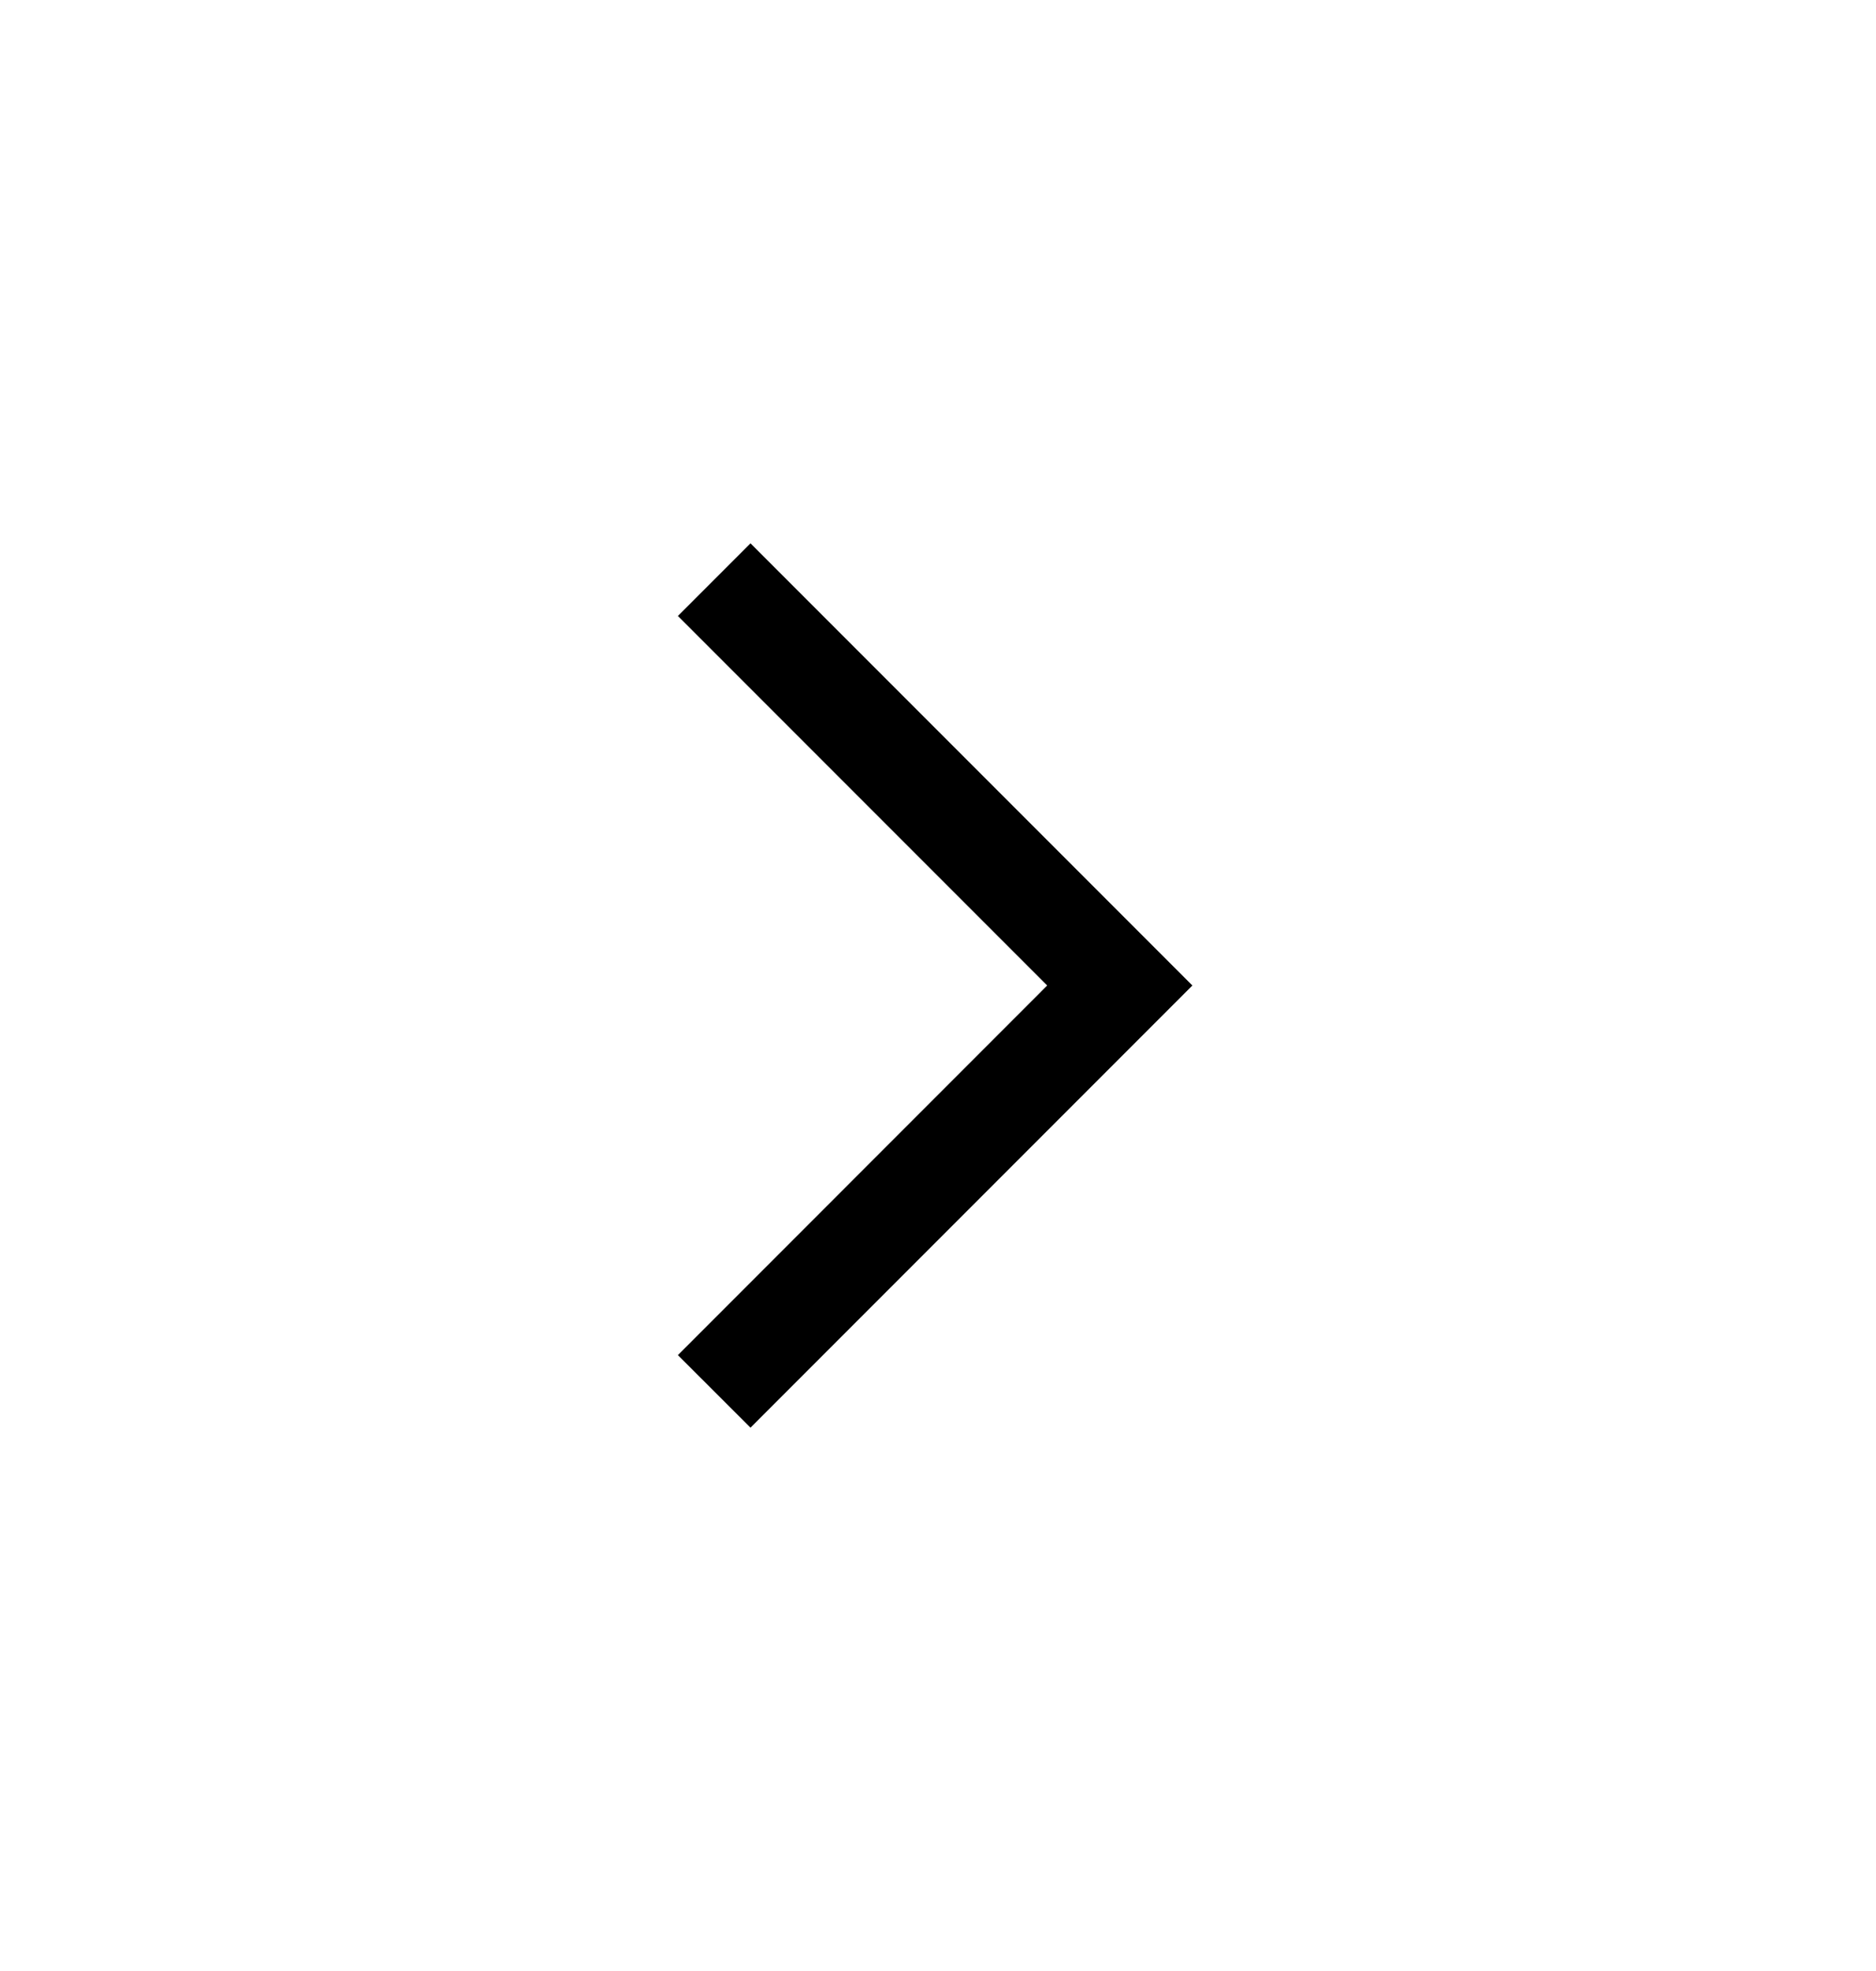 <svg width="20" height="21" viewBox="0 0 20 21" fill="none" xmlns="http://www.w3.org/2000/svg">
<mask id="mask0_179_2951" style="mask-type:alpha" maskUnits="userSpaceOnUse" x="0" y="0" width="20" height="21">
<rect y="0.5" width="20" height="20" fill="currentColor"/>
</mask>
<g mask="url(#mask0_179_2951)">
<path d="M11.164 10.5L7.227 6.563L8.001 5.789L12.712 10.5L8.001 15.211L7.227 14.438L11.164 10.5Z" fill="currentColor"/>
</g>
</svg>
